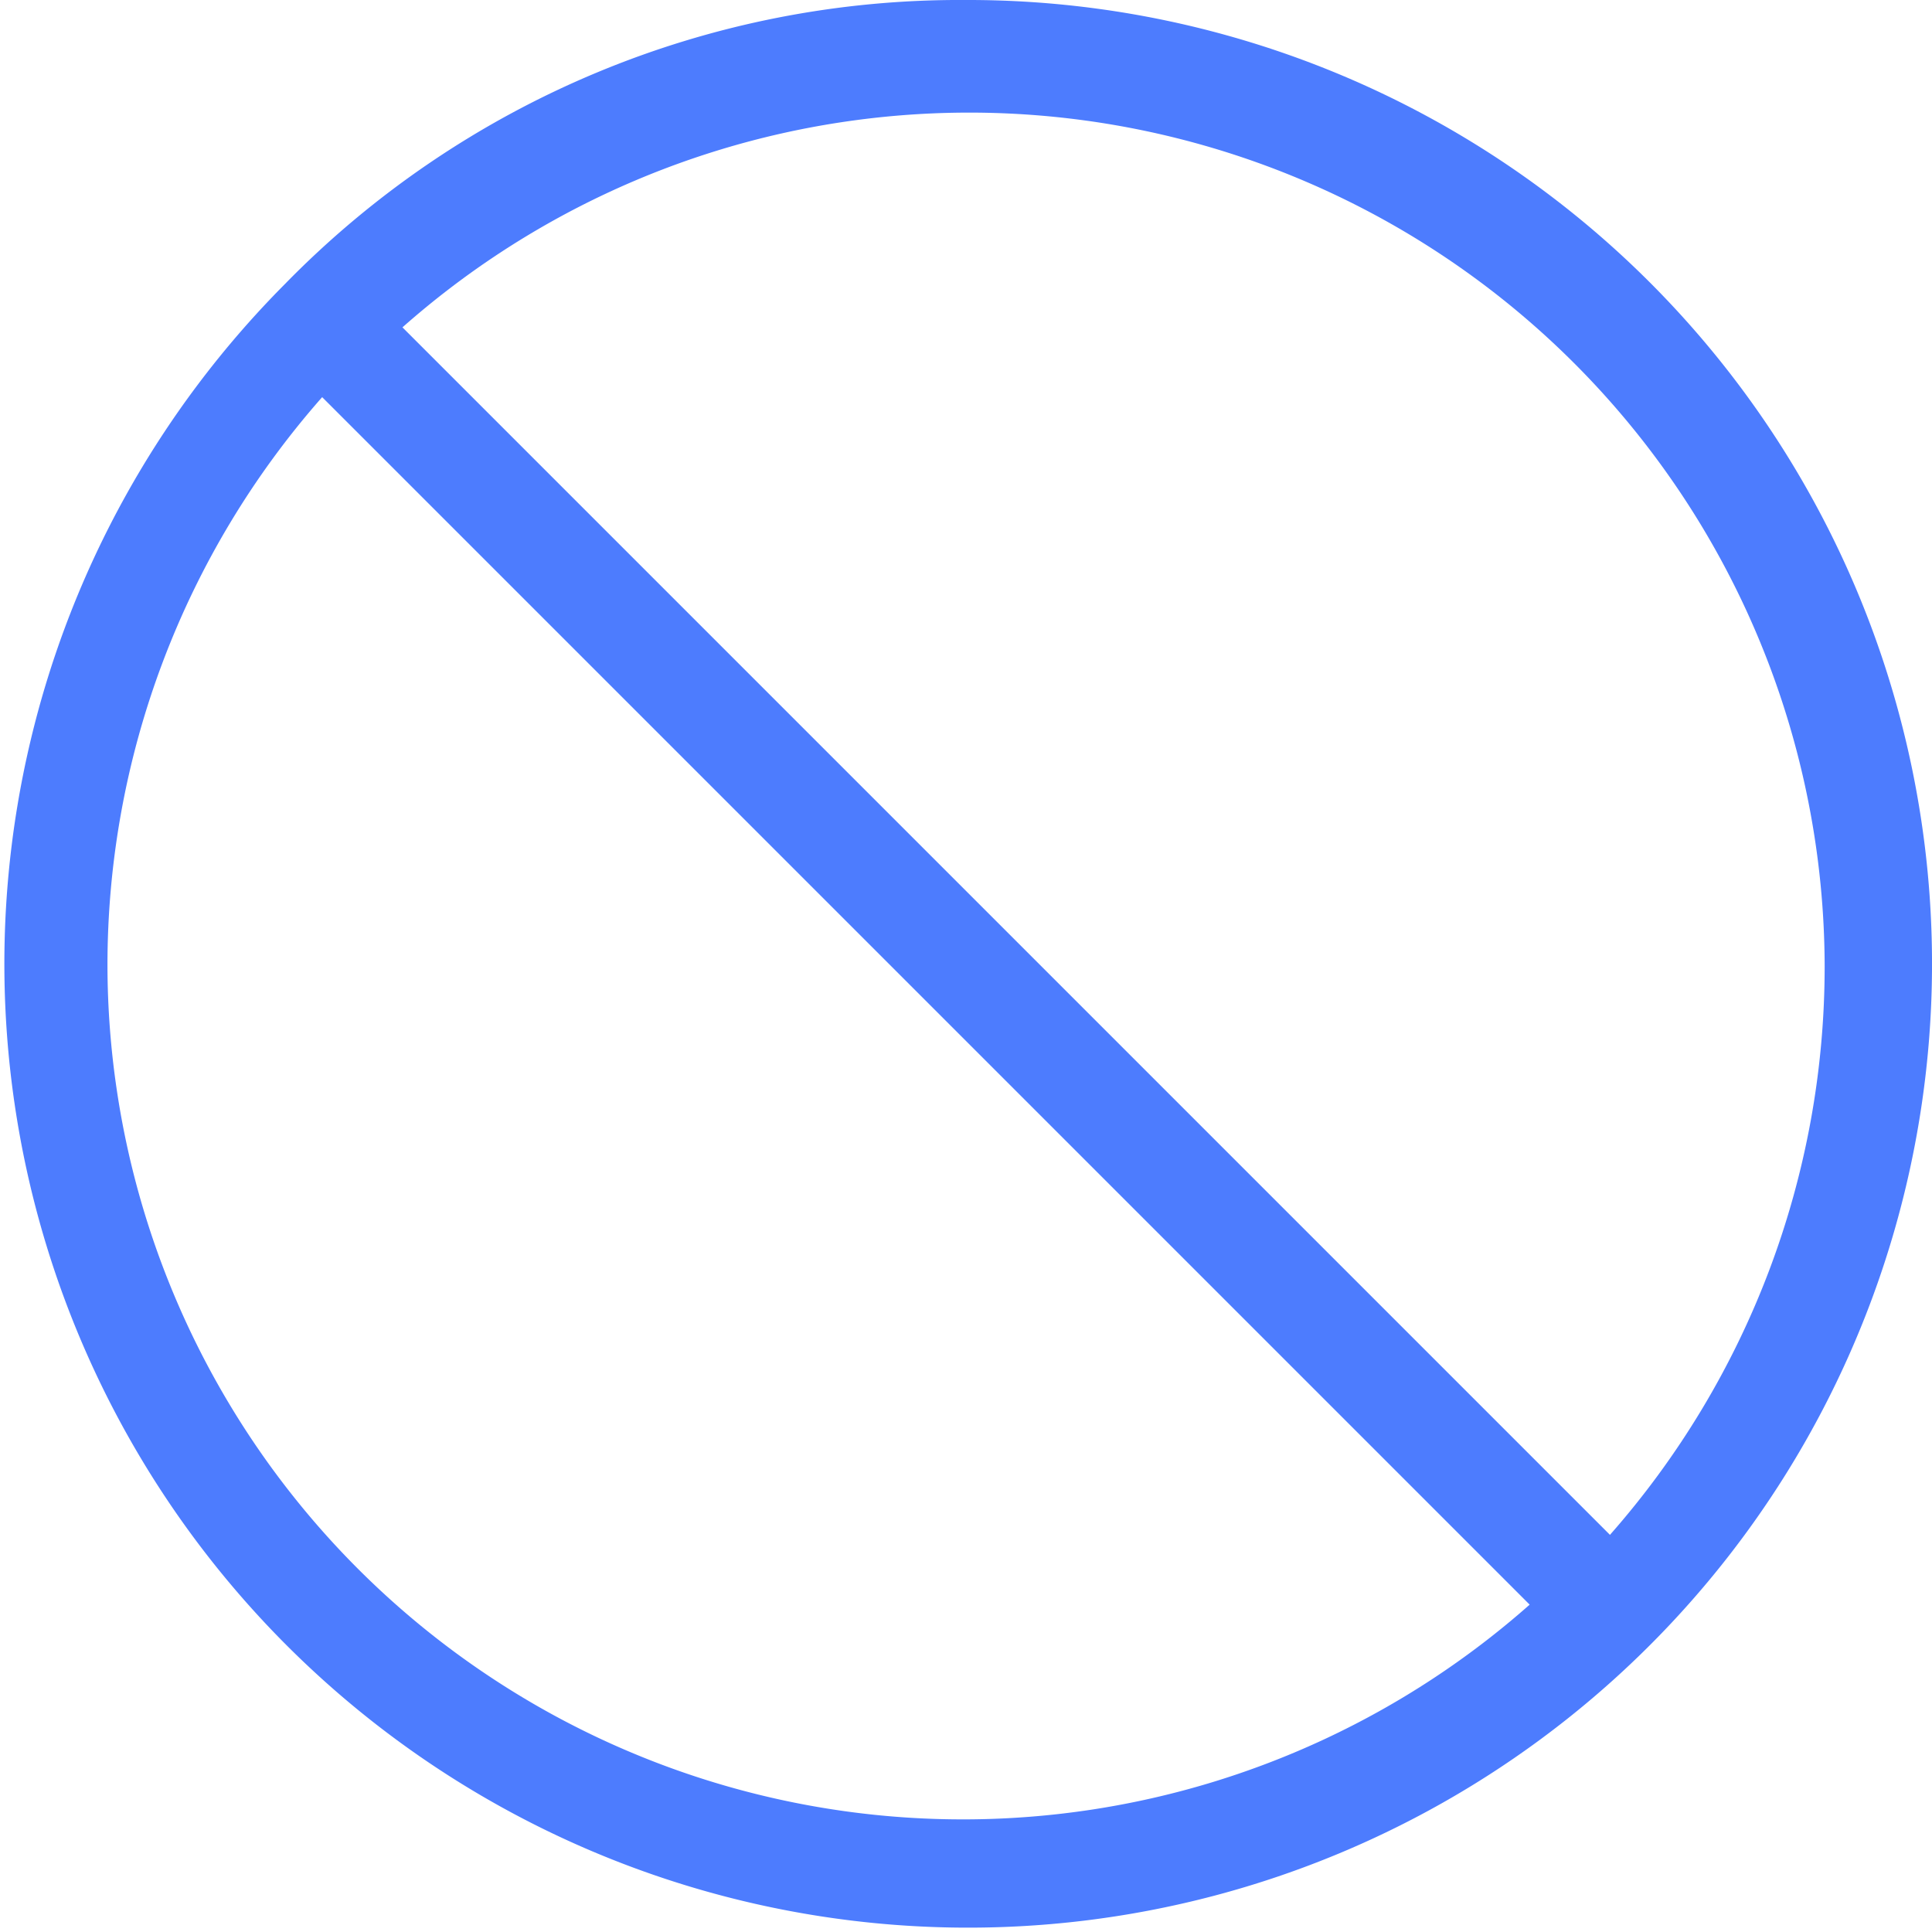 <svg xmlns="http://www.w3.org/2000/svg" xmlns:xlink="http://www.w3.org/1999/xlink" width="16" height="16" viewBox="0 0 16 16">
  <defs>
    <style>
      .cls-1, .cls-3 {
        fill: #4d7cfe;
      }

      .cls-1 {
        opacity: 0.15;
      }

      .cls-2 {
        clip-path: url(#clip-path);
      }
    </style>
    <clipPath id="clip-path">
      <rect id="矩形_672" data-name="矩形 672" class="cls-1" width="16" height="16" transform="translate(304 257)"/>
    </clipPath>
  </defs>
  <g id="蒙版组_11" data-name="蒙版组 11" class="cls-2" transform="translate(-304 -257)">
    <path id="禁用_1_" data-name="禁用 (1)" class="cls-3" d="M9,1A7.813,7.813,0,0,0,3.356,3.356,7.982,7.982,0,1,0,9,1Zm7.111,8a7.117,7.117,0,0,1-1.778,4.711l-10-10A7.084,7.084,0,0,1,16.111,9ZM1.89,9A7.113,7.113,0,0,1,3.668,4.289l10,10A7.084,7.084,0,0,1,1.89,9Z" transform="translate(303 256)"/>
  </g>
</svg>
